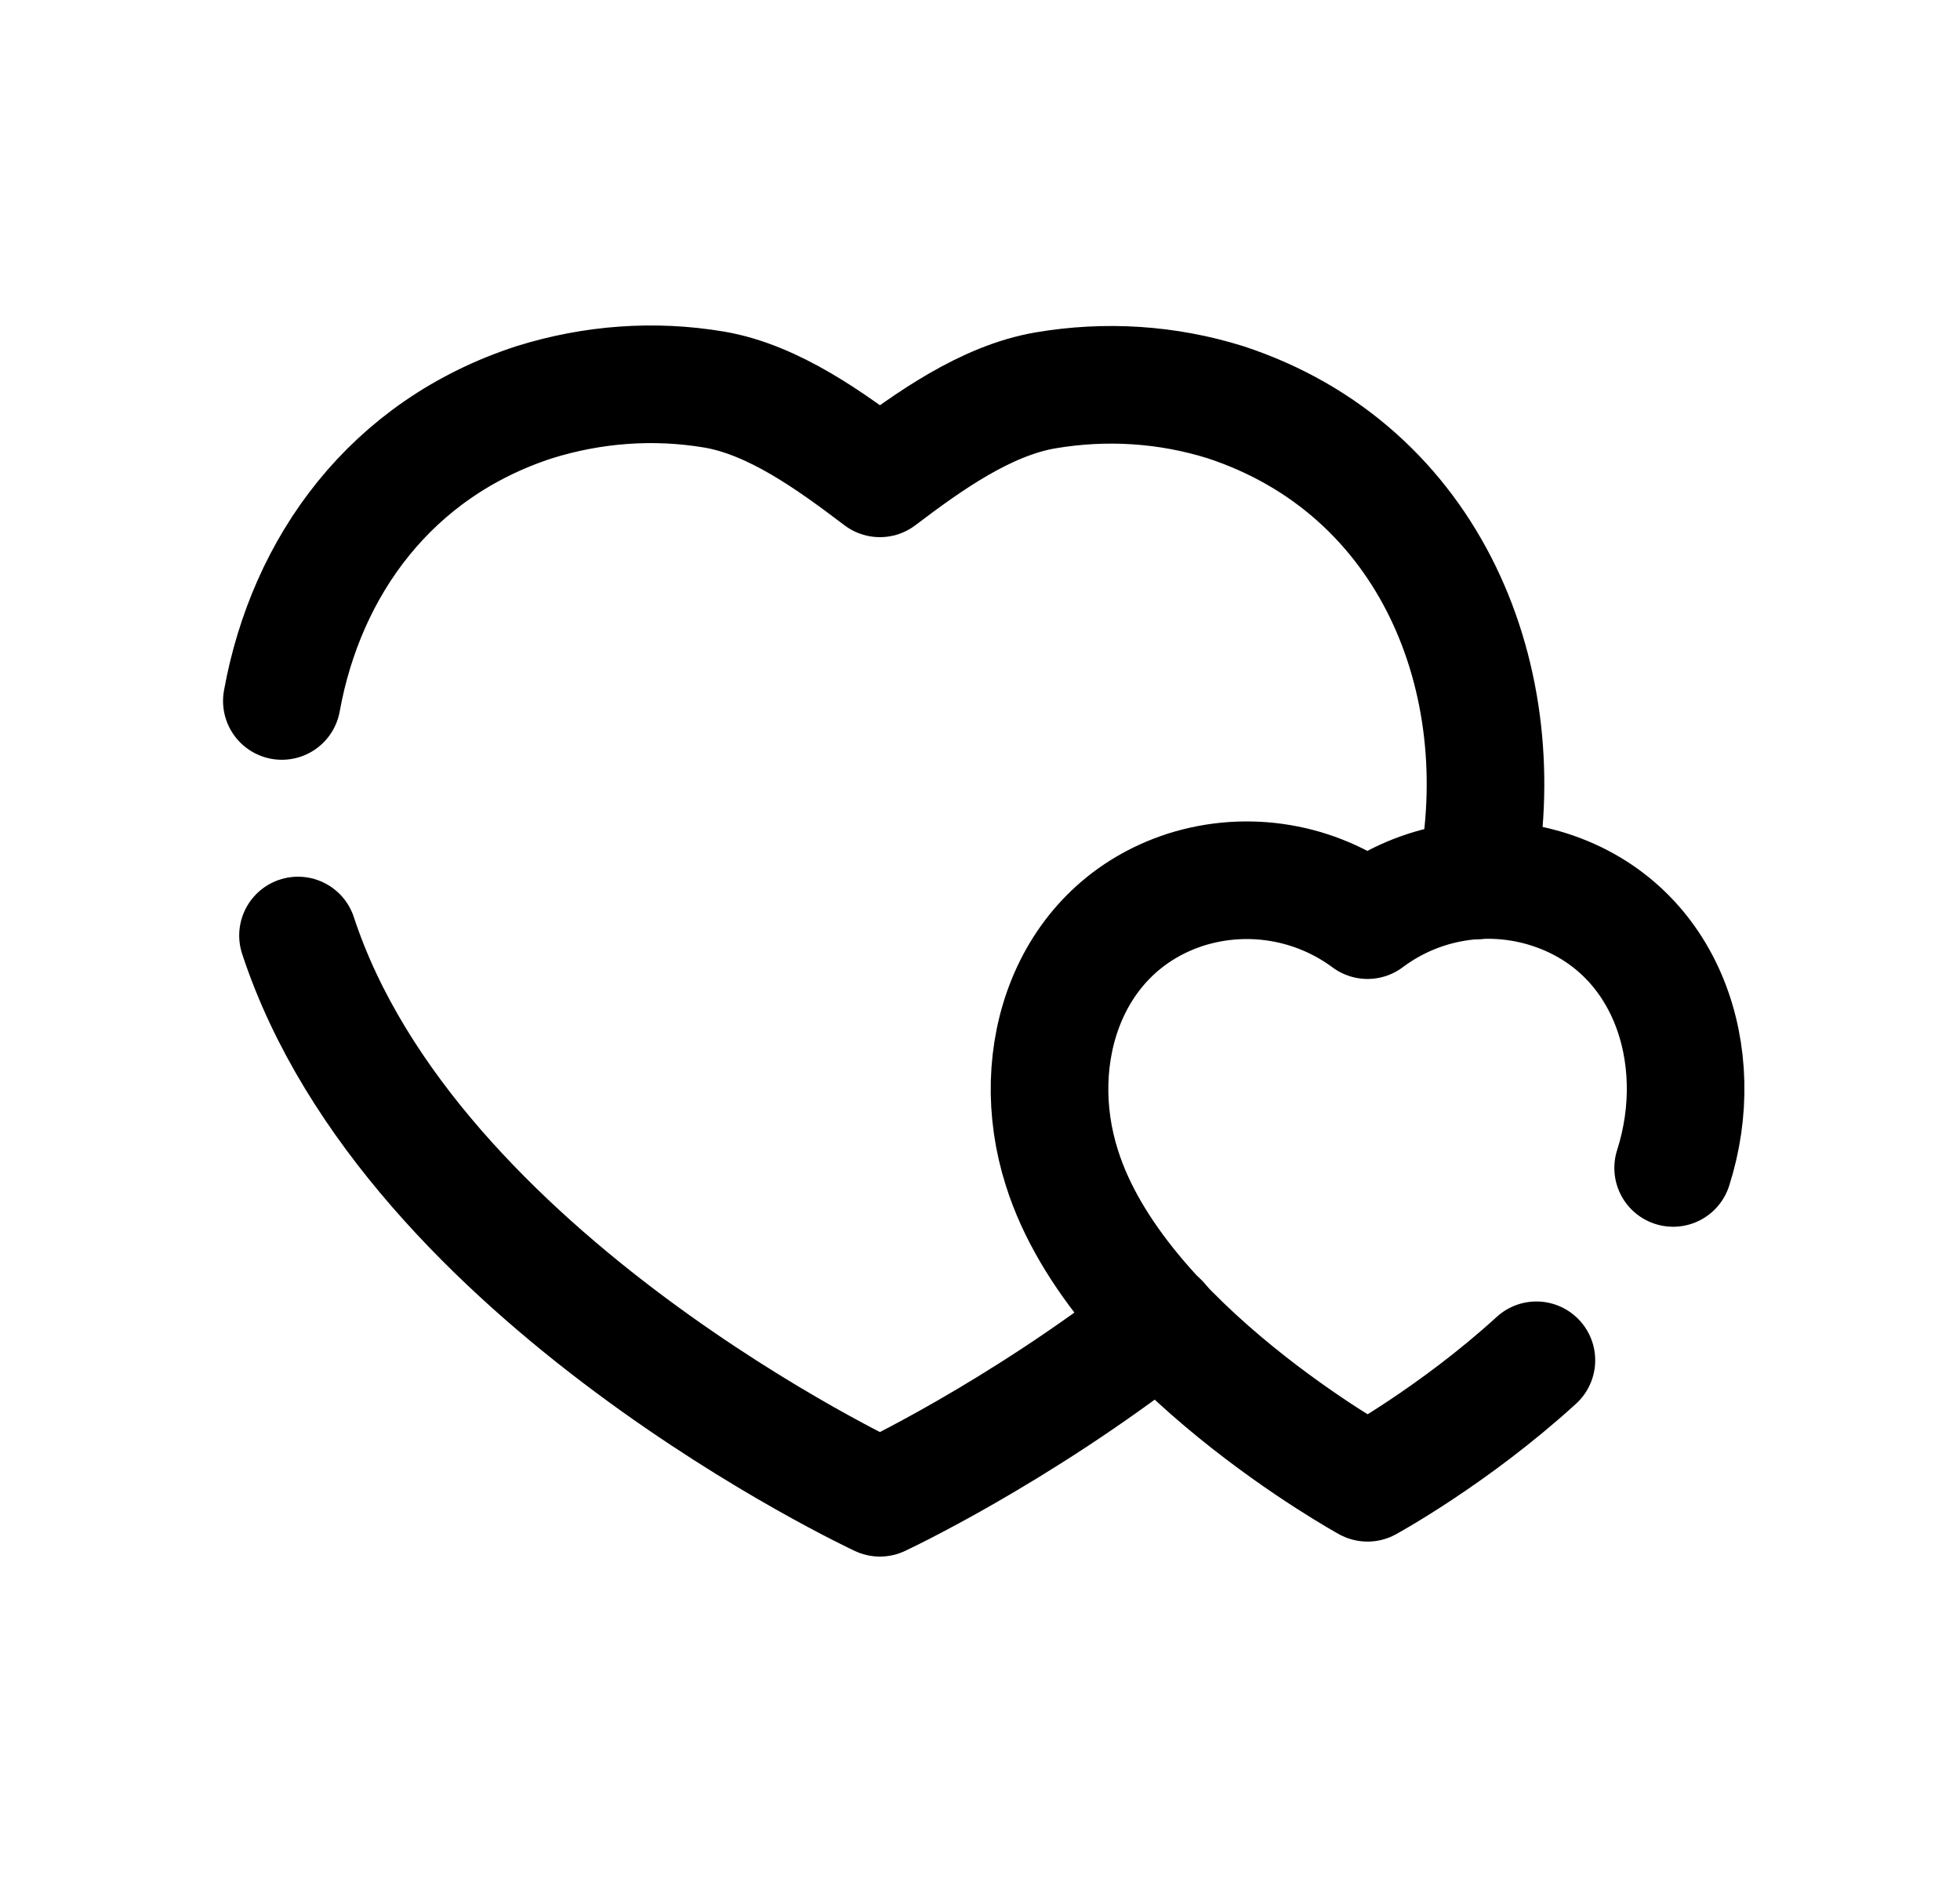 <svg width="25" height="24" viewBox="0 0 25 24" fill="none" xmlns="http://www.w3.org/2000/svg">
<path d="M21.341 14.894C21.8 13.463 21.265 11.827 19.762 11.344C18.971 11.091 18.107 11.236 17.443 11.734C16.778 11.241 15.918 11.096 15.128 11.344C13.626 11.827 13.087 13.463 13.545 14.894C14.258 17.161 17.443 18.909 17.443 18.909C17.443 18.909 18.543 18.309 19.597 17.347" stroke="black" stroke-width="1.5" stroke-linecap="round" stroke-linejoin="round"/>
<path d="M18.825 11.228C19.335 8.684 18.254 5.99 15.63 5.129C14.889 4.898 14.108 4.847 13.336 4.978C12.575 5.108 11.844 5.629 11.223 6.1C10.602 5.629 9.871 5.098 9.11 4.968C8.338 4.838 7.557 4.898 6.816 5.129C4.984 5.724 3.906 7.221 3.595 8.939" stroke="black" stroke-width="1.5" stroke-linecap="round" stroke-linejoin="round"/>
<path d="M14.798 16.857C12.965 18.289 11.223 19.1 11.223 19.1C11.223 19.1 5.243 16.316 3.801 11.93" stroke="black" stroke-width="1.5" stroke-linecap="round" stroke-linejoin="round"/>
</svg>